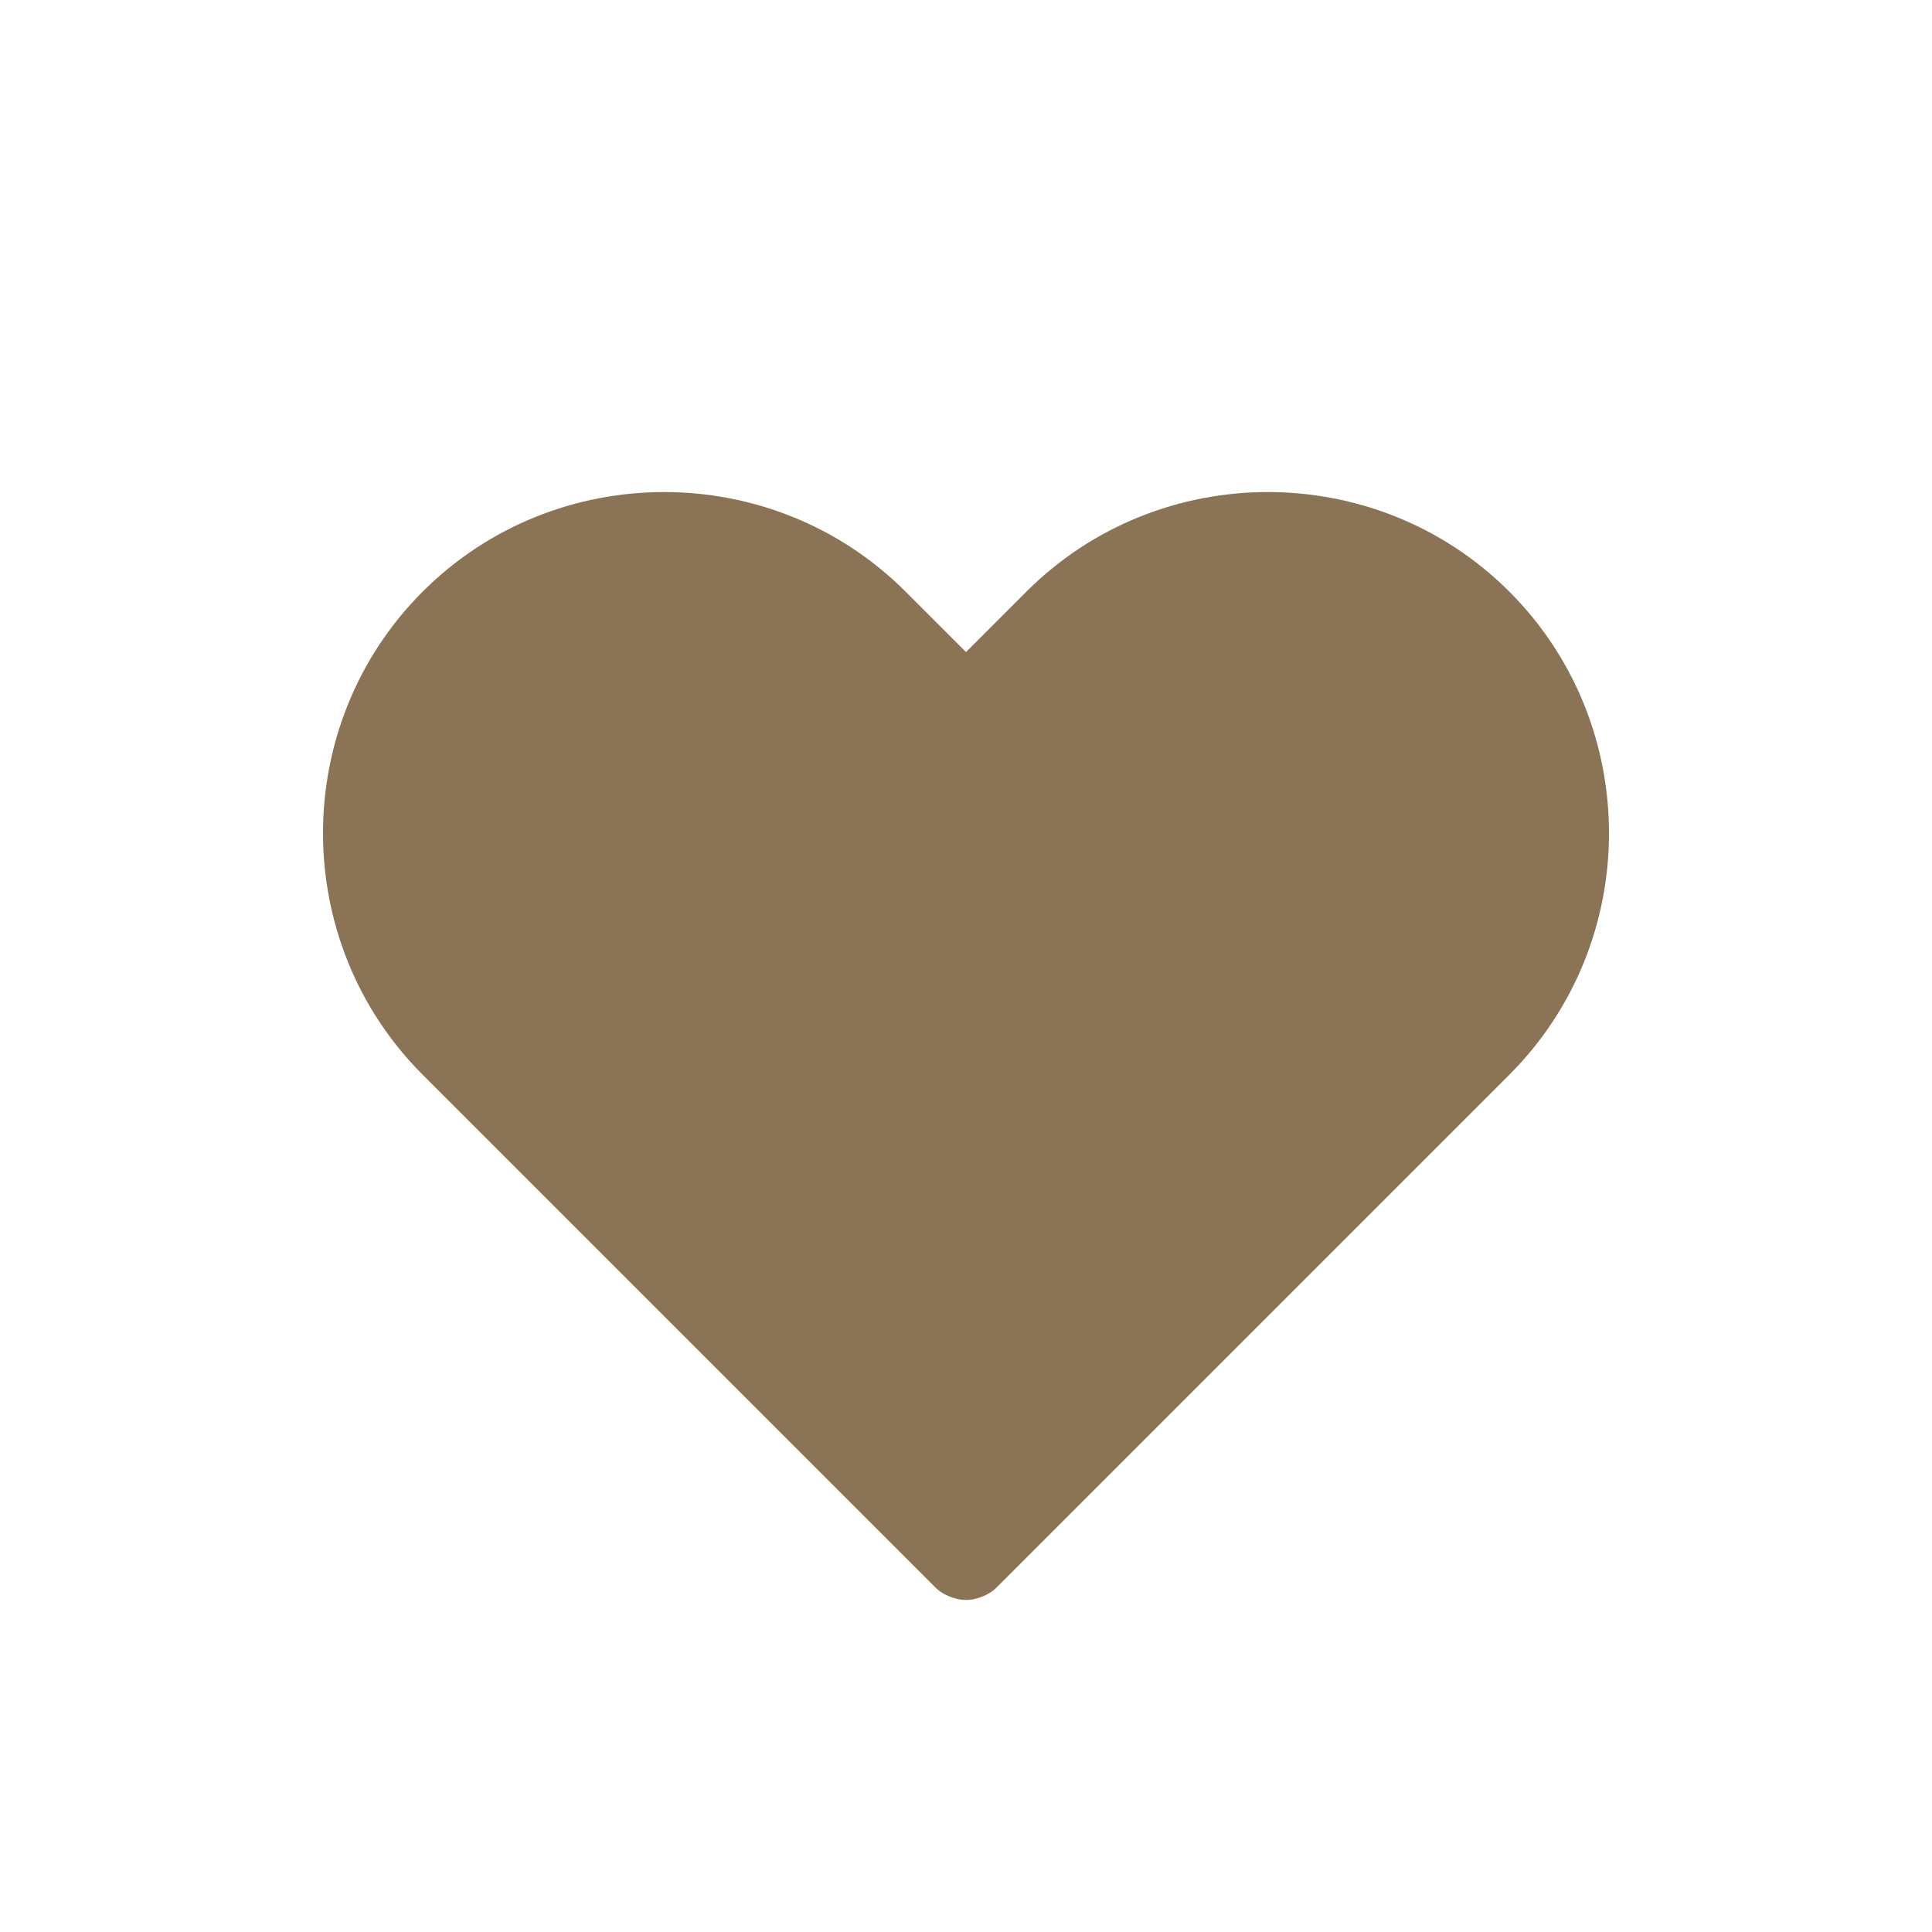 <svg xmlns="http://www.w3.org/2000/svg" viewBox="0 0 32 32">
  <rect width="32" height="32" fill="#ffffff"/>
  <path d="M16 26.5c-0.2 0-0.4-0.1-0.5-0.2l-8.5-8.5c-2.2-2.2-2.2-5.8 0-8s5.8-2.2 8 0l1 1 1-1c2.2-2.2 5.8-2.2 8 0s2.2 5.8 0 8l-8.5 8.5c-0.1 0.1-0.3 0.2-0.5 0.2z" fill="#8b7355"/>
</svg>